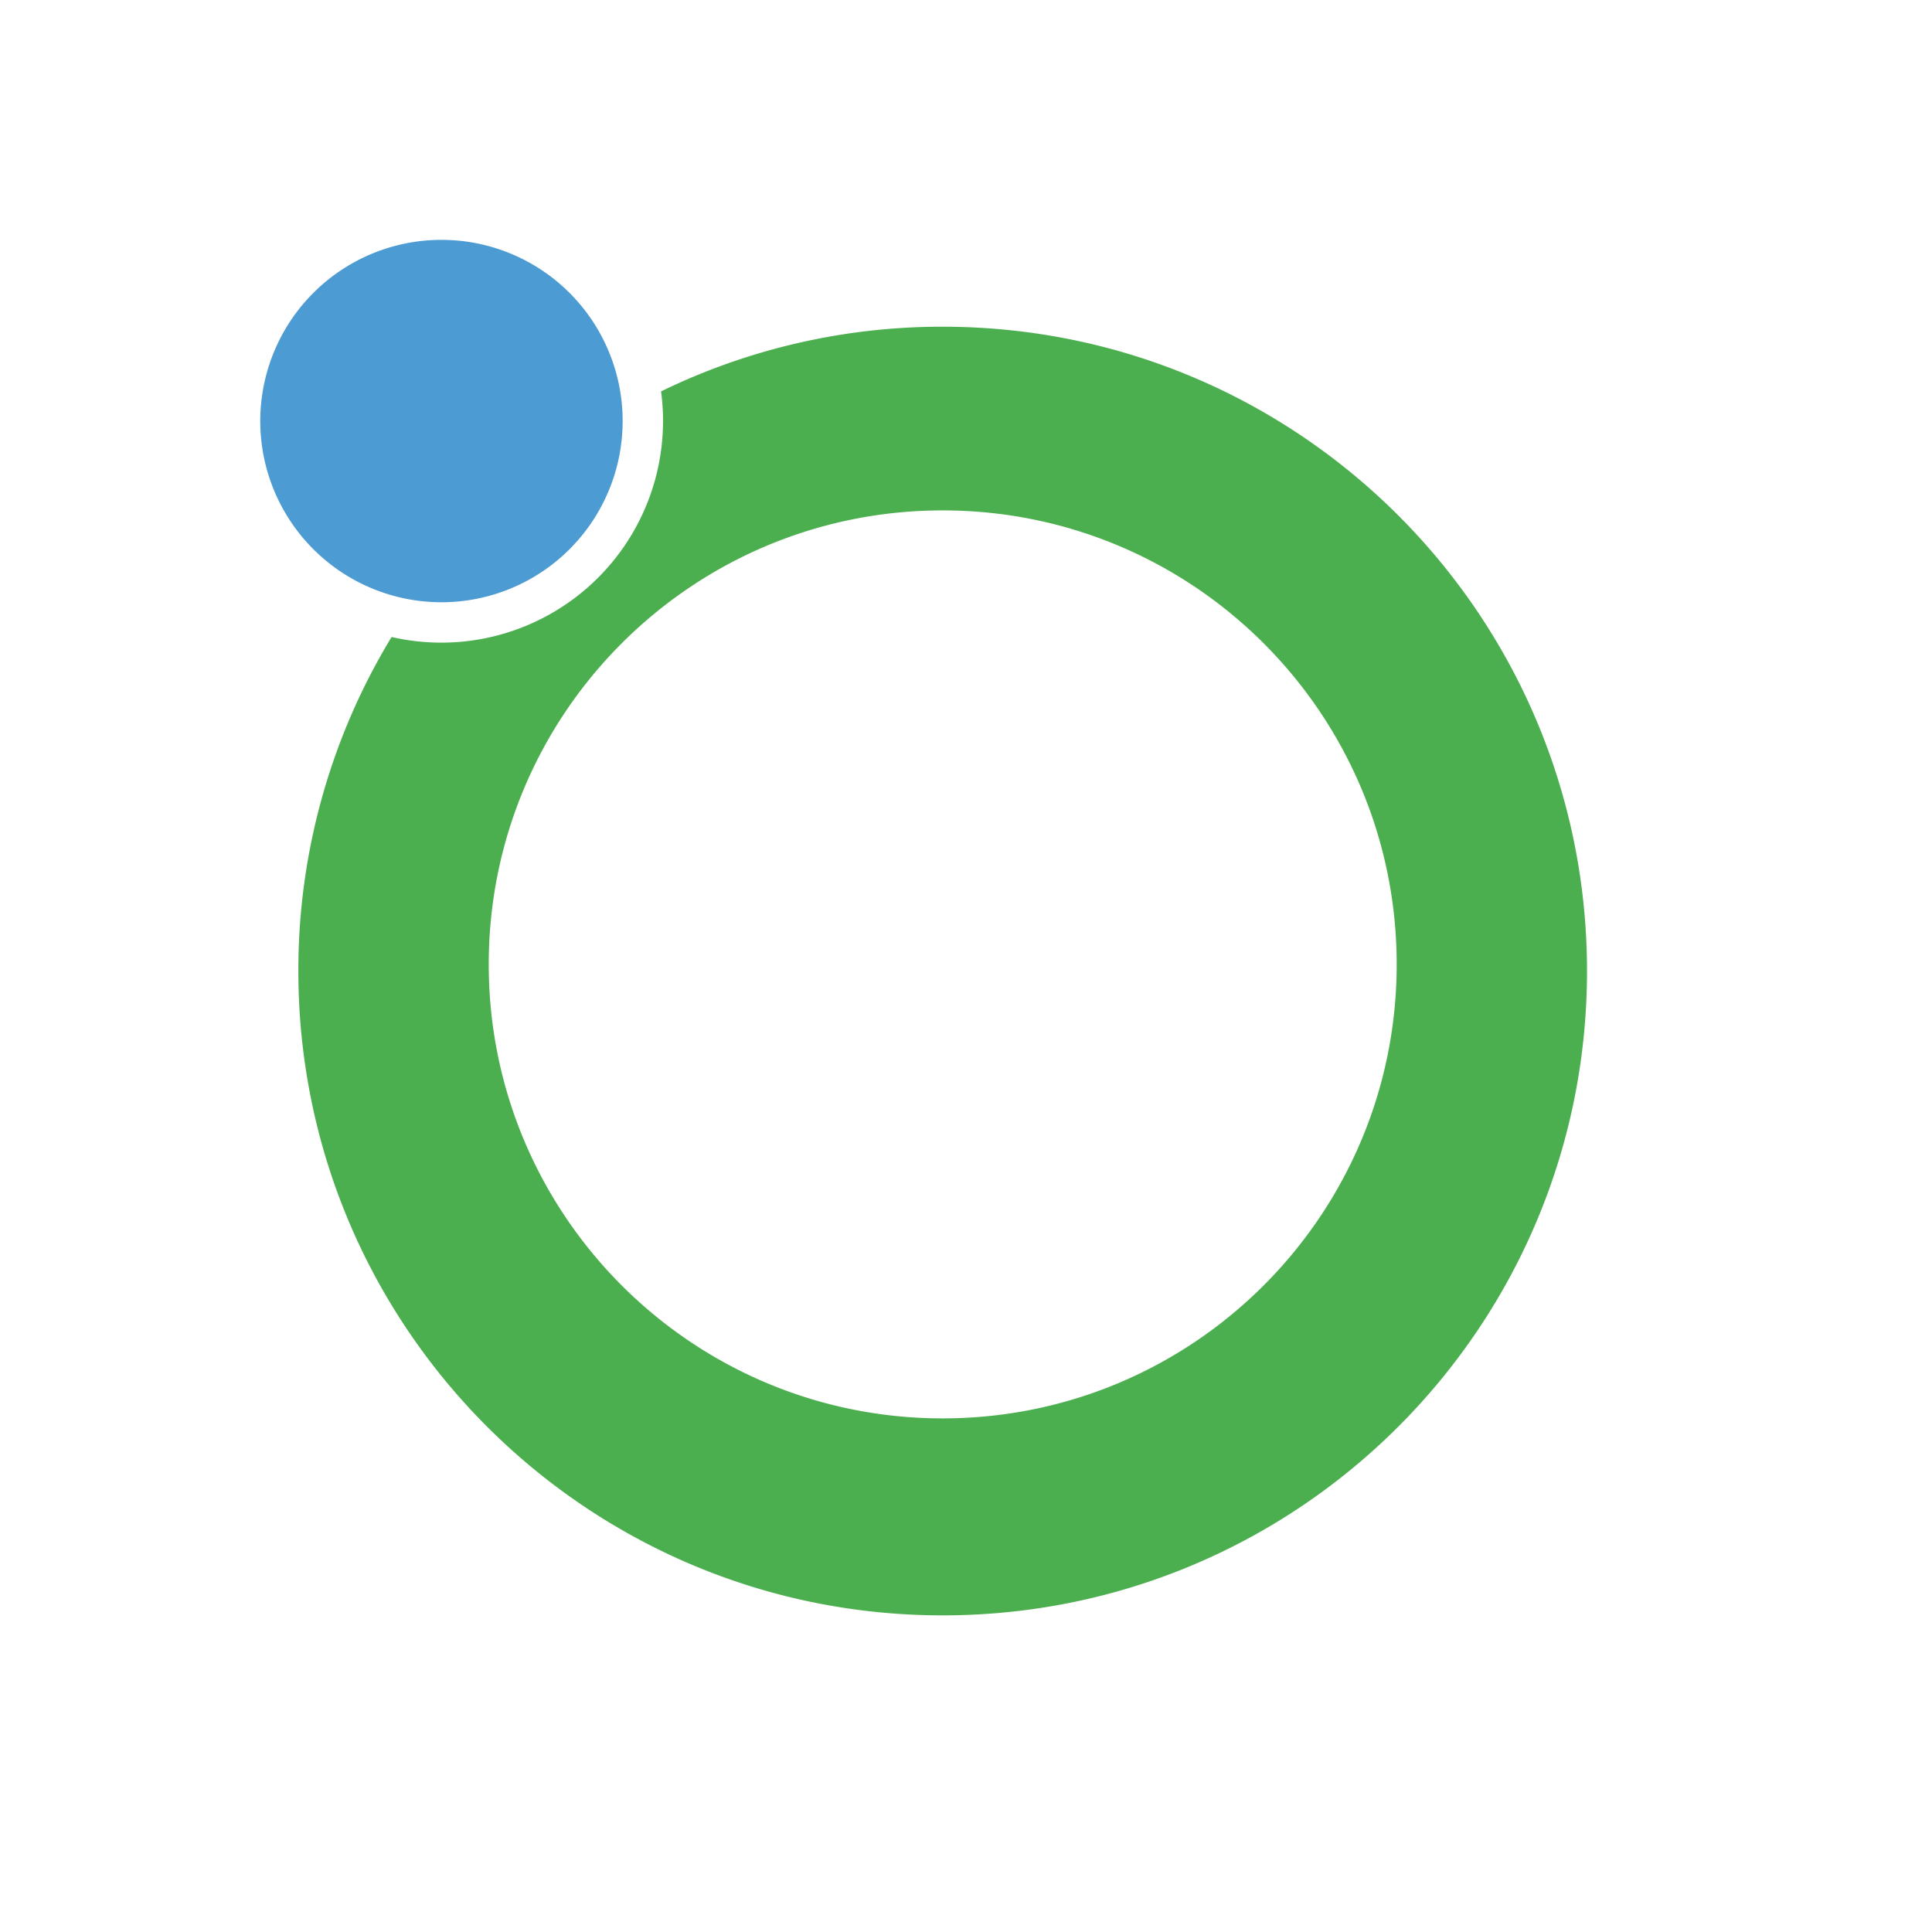<svg xmlns="http://www.w3.org/2000/svg" width="1178" height="1178" viewBox="0 0 1178 1178"><g id="fd907951-f014-45ea-8613-c015a61c09e9" data-name="Layer 2"><g id="ab1d47f3-e57d-4b4e-b17e-4434a5160f50" data-name="Layer 1"><path d="M574.79,199.21a391.27,391.27,0,0,0-171.72,39.42A135.2,135.2,0,0,1,238.77,388.4a391.08,391.08,0,0,0-56.85,203.68c0,217,175.89,392.86,392.87,392.86S967.65,809.05,967.65,592.08,791.76,199.21,574.79,199.21Zm0,665.62C421.91,864.83,298,740.9,298,588S421.91,311.21,574.79,311.21,851.6,435.14,851.6,588,727.67,864.83,574.79,864.83Z" fill="#4caf4f"/><path id="ad8b13b2-d710-464a-9545-d5cff2f0f732" data-name="Path 344" d="M269.18,146.25A110.48,110.48,0,1,1,158.69,256.73h0A110.48,110.48,0,0,1,269.18,146.25Z" fill="#4c9bd2"/><rect width="1178" height="1178" fill="none"/></g></g></svg>